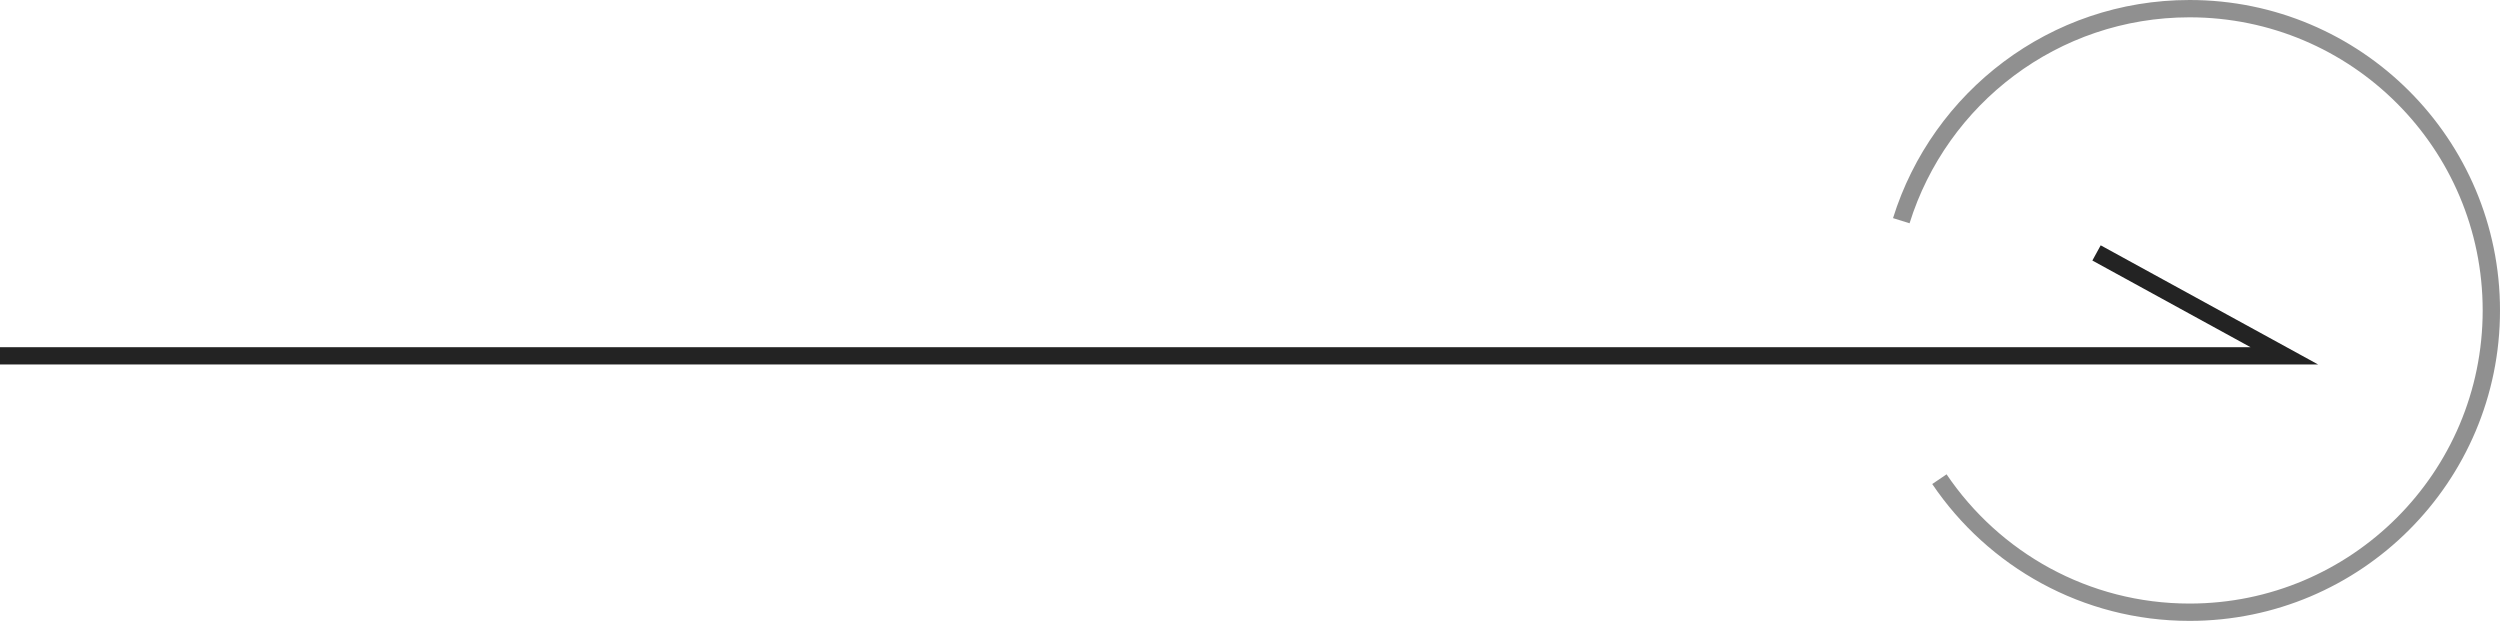 <?xml version="1.0" encoding="UTF-8"?>
<svg id="_圖層_2" data-name="圖層 2" xmlns="http://www.w3.org/2000/svg" viewBox="0 0 144.31 35.84">
  <defs>
    <style>
      .cls-1, .cls-2 {
        fill: none;
        stroke: #232323;
        stroke-miterlimit: 10;
      }

      .cls-2 {
        opacity: .5;
      }
    </style>
  </defs>
  <g id="_圖層_1-2" data-name="圖層 1">
    <g>
      <polyline class="cls-1" points="121.02 14.6 131.86 20.54 0 20.54"/>
      <path class="cls-2" d="M111.95,27.66c3.13,4.63,8.43,7.68,14.44,7.68,9.62,0,17.42-7.8,17.42-17.42S136.01,.5,126.39,.5c-7.82,0-14.43,5.15-16.64,12.24"/>
    </g>
  </g>
</svg>
